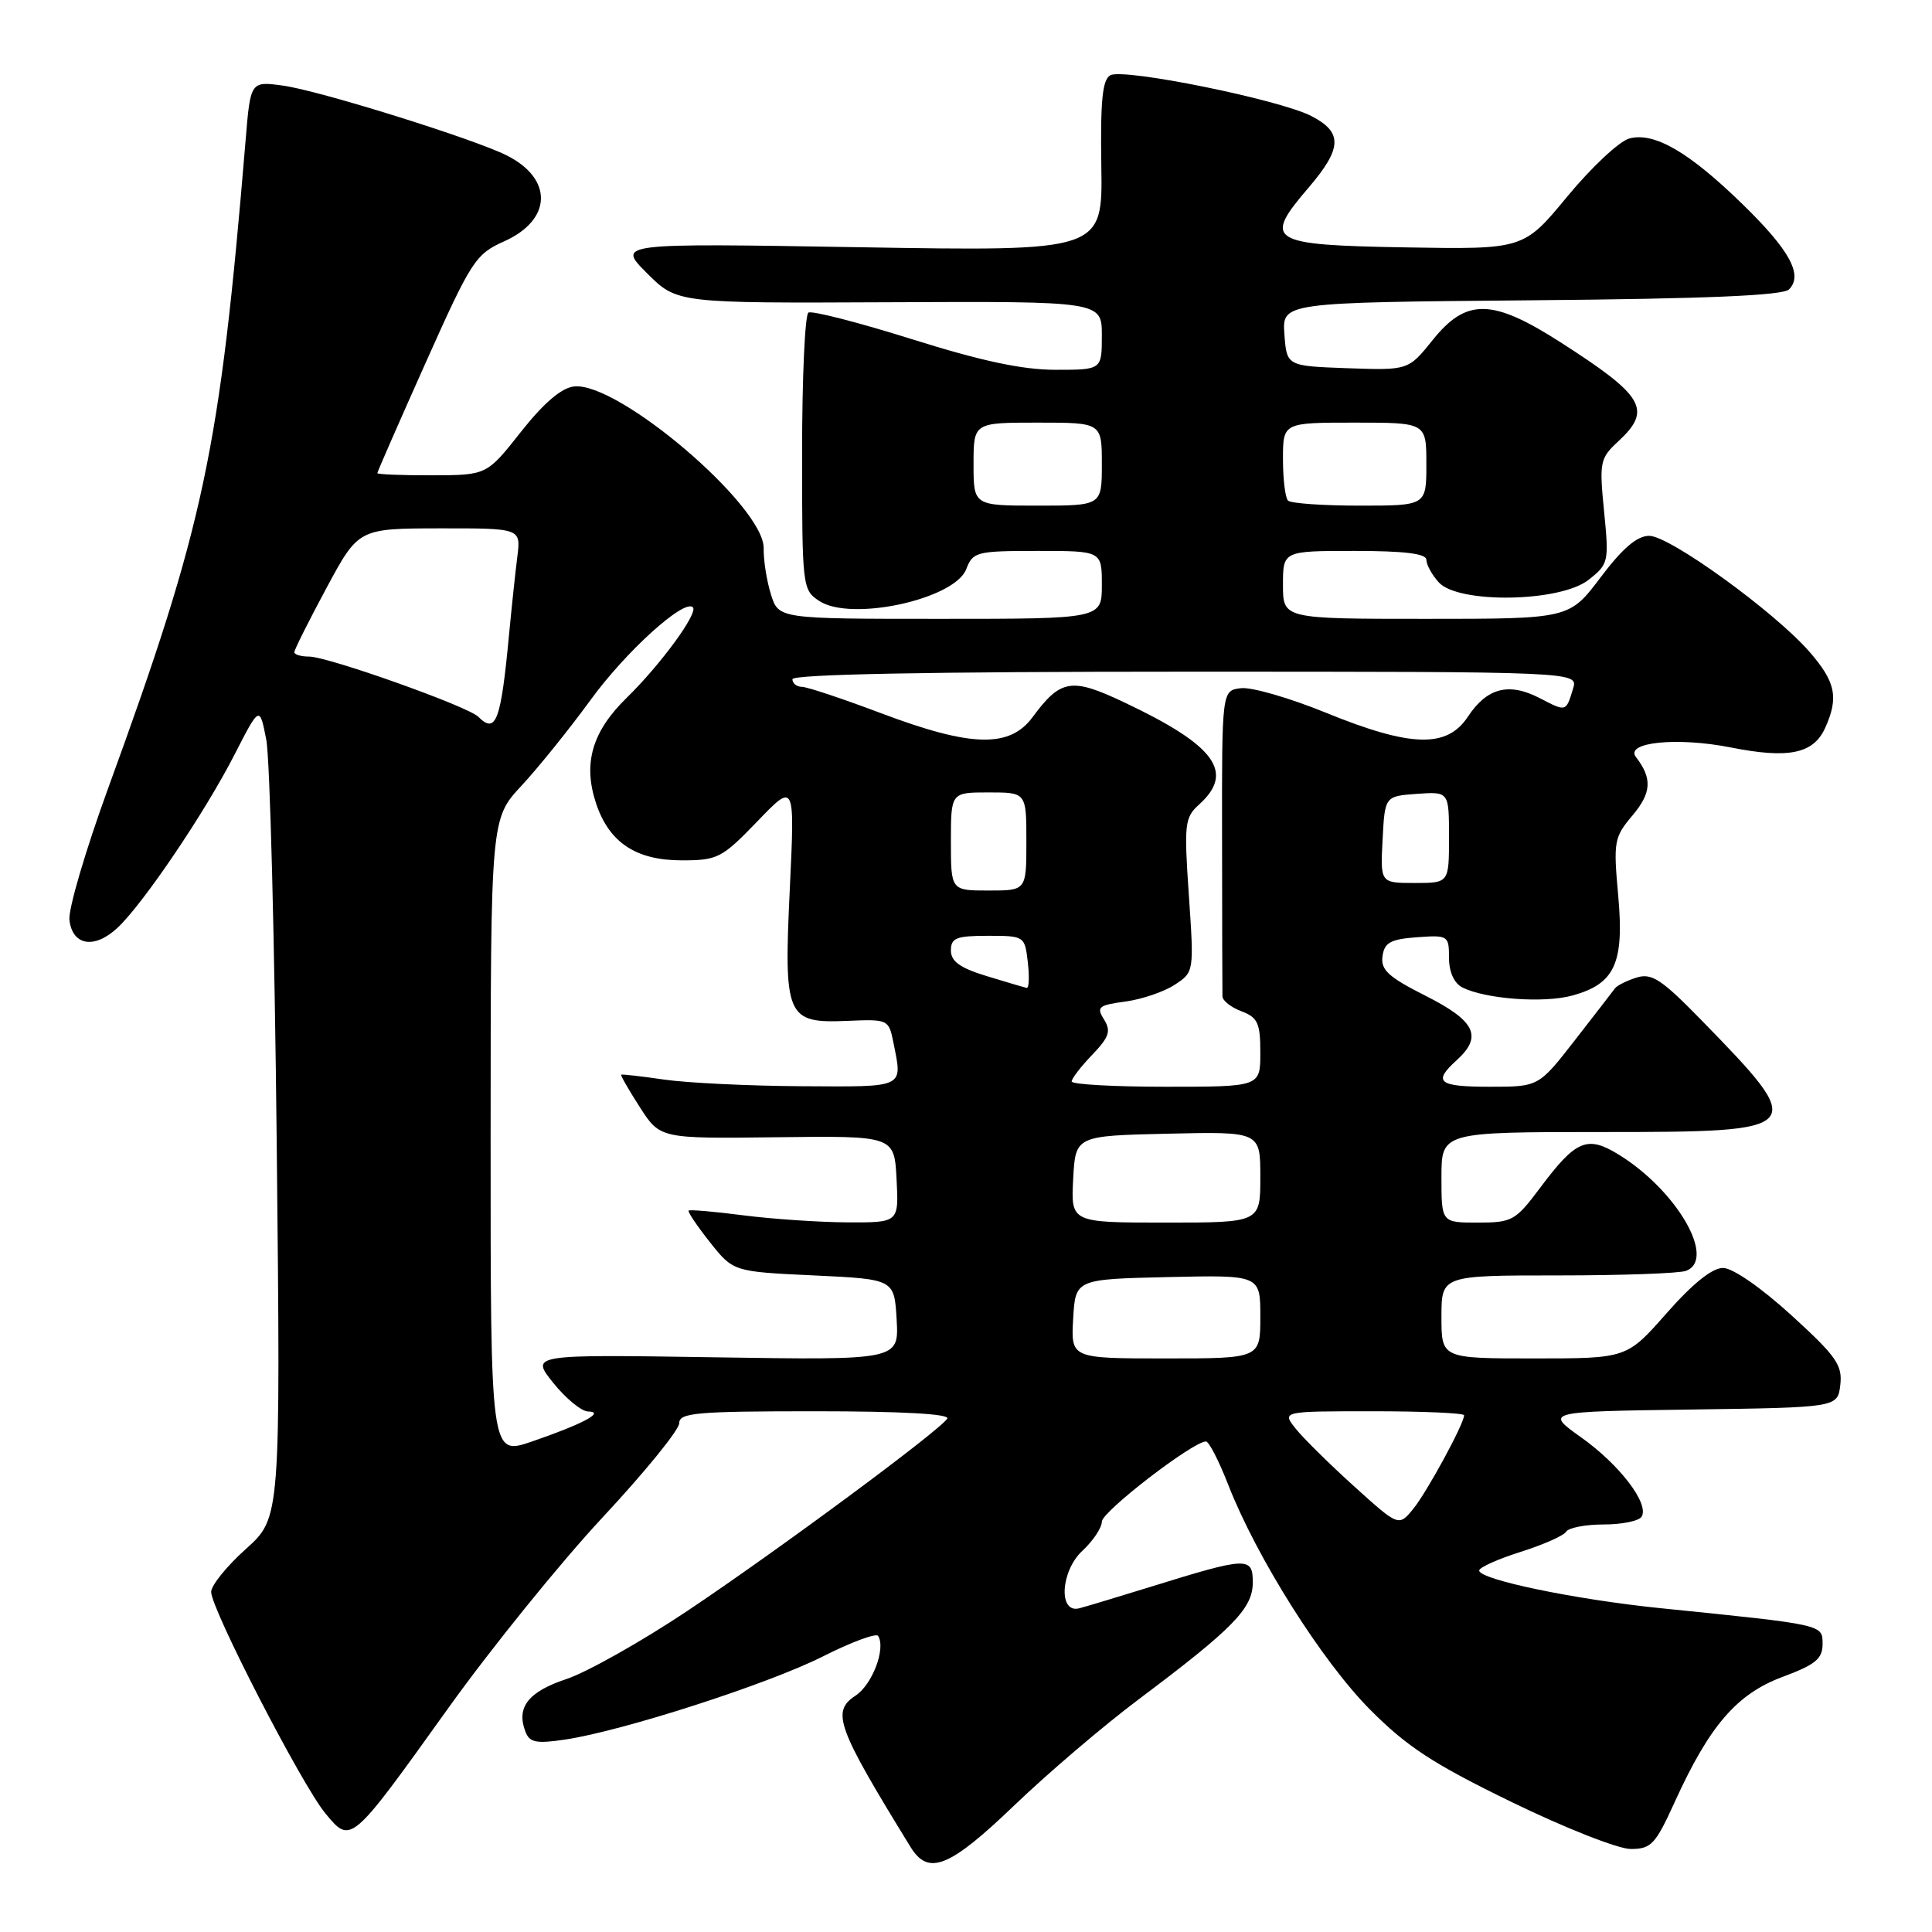 <?xml version="1.0" encoding="UTF-8" standalone="no"?>
<!DOCTYPE svg PUBLIC "-//W3C//DTD SVG 1.1//EN" "http://www.w3.org/Graphics/SVG/1.1/DTD/svg11.dtd" >
<svg xmlns="http://www.w3.org/2000/svg" xmlns:xlink="http://www.w3.org/1999/xlink" version="1.1" viewBox="0 0 256 256">
 <g >
 <path fill="currentColor"
d=" M 134.39 239.23 C 138.85 234.95 146.32 228.58 151.00 225.08 C 163.42 215.76 166.00 213.11 166.00 209.69 C 166.00 206.25 165.32 206.27 152.50 210.25 C 148.10 211.61 143.82 212.90 143.00 213.11 C 140.21 213.83 140.53 208.17 143.43 205.48 C 144.84 204.17 146.00 202.43 146.00 201.63 C 146.00 200.30 158.08 191.00 159.80 191.00 C 160.19 191.00 161.52 193.59 162.75 196.75 C 166.51 206.38 175.16 220.10 181.51 226.50 C 186.42 231.45 189.88 233.71 200.30 238.78 C 207.32 242.20 214.42 245.00 216.07 245.00 C 218.80 245.00 219.35 244.40 221.92 238.75 C 226.52 228.65 230.12 224.47 236.19 222.20 C 240.55 220.58 241.50 219.80 241.50 217.86 C 241.50 215.24 241.78 215.30 220.00 213.09 C 208.70 211.94 196.00 209.30 196.00 208.10 C 196.00 207.70 198.46 206.59 201.47 205.64 C 204.47 204.69 207.20 203.49 207.52 202.96 C 207.85 202.43 210.09 202.00 212.50 202.00 C 214.91 202.00 217.17 201.54 217.52 200.97 C 218.57 199.27 214.63 194.10 209.51 190.46 C 204.71 187.04 204.71 187.04 224.11 186.77 C 243.50 186.50 243.50 186.50 243.85 183.50 C 244.15 180.89 243.32 179.70 237.35 174.26 C 233.34 170.61 229.59 168.01 228.31 168.01 C 226.88 168.00 224.29 170.08 220.84 174.00 C 215.56 180.00 215.56 180.00 203.28 180.00 C 191.00 180.00 191.00 180.00 191.00 174.50 C 191.00 169.00 191.00 169.00 206.42 169.00 C 214.90 169.00 222.55 168.73 223.42 168.39 C 227.45 166.84 222.20 157.76 214.52 153.01 C 210.31 150.41 208.83 151.03 204.06 157.41 C 200.81 161.75 200.37 162.00 195.81 162.00 C 191.00 162.00 191.00 162.00 191.00 156.00 C 191.00 150.00 191.00 150.00 212.39 150.00 C 239.51 150.00 239.70 149.79 225.44 135.17 C 220.15 129.75 218.86 128.91 216.86 129.53 C 215.56 129.94 214.28 130.58 214.00 130.95 C 213.72 131.33 211.34 134.42 208.69 137.82 C 203.88 144.00 203.88 144.00 197.44 144.00 C 190.59 144.00 189.81 143.39 193.00 140.50 C 196.49 137.34 195.51 135.29 188.94 131.97 C 183.96 129.46 182.93 128.51 183.19 126.70 C 183.44 124.89 184.25 124.45 187.75 124.19 C 191.88 123.89 192.00 123.97 192.00 126.91 C 192.00 128.78 192.67 130.27 193.75 130.83 C 196.79 132.38 204.56 132.96 208.36 131.91 C 213.99 130.36 215.23 127.63 214.42 118.65 C 213.77 111.50 213.87 110.94 216.33 108.03 C 218.84 105.04 218.95 103.14 216.77 100.31 C 215.26 98.34 222.26 97.64 229.33 99.04 C 236.99 100.56 240.27 99.89 241.83 96.48 C 243.67 92.43 243.24 90.35 239.75 86.35 C 235.09 81.02 221.24 71.00 218.53 71.00 C 216.92 71.00 215.00 72.64 212.09 76.50 C 207.94 82.00 207.94 82.00 188.97 82.00 C 170.00 82.00 170.00 82.00 170.00 77.50 C 170.00 73.00 170.00 73.00 179.50 73.00 C 186.09 73.00 189.00 73.36 189.00 74.17 C 189.00 74.82 189.74 76.17 190.65 77.17 C 193.24 80.02 206.72 79.80 210.48 76.84 C 213.15 74.74 213.21 74.47 212.55 67.77 C 211.90 61.21 212.00 60.73 214.43 58.48 C 218.95 54.29 217.89 52.48 206.77 45.35 C 197.73 39.56 194.31 39.49 189.85 45.04 C 186.61 49.07 186.61 49.07 178.55 48.79 C 170.50 48.50 170.50 48.50 170.19 44.29 C 169.89 40.08 169.89 40.08 202.90 39.79 C 226.08 39.59 236.24 39.16 237.05 38.35 C 238.95 36.45 237.16 33.16 230.92 27.08 C 223.80 20.14 219.21 17.47 215.90 18.35 C 214.58 18.70 210.89 22.15 207.69 26.02 C 201.89 33.05 201.89 33.05 186.21 32.78 C 168.08 32.46 167.30 31.97 173.43 24.82 C 177.85 19.64 177.93 17.53 173.77 15.38 C 169.56 13.20 148.90 9.01 147.13 9.97 C 146.07 10.55 145.80 13.32 145.93 22.01 C 146.11 33.30 146.11 33.30 113.93 32.76 C 81.75 32.22 81.75 32.22 85.73 36.20 C 89.71 40.18 89.71 40.18 117.85 40.05 C 146.00 39.92 146.00 39.92 146.00 44.46 C 146.00 49.00 146.00 49.00 139.86 49.00 C 135.48 49.00 130.05 47.84 120.85 44.95 C 113.76 42.72 107.59 41.14 107.12 41.42 C 106.66 41.71 106.28 50.09 106.28 60.04 C 106.28 77.80 106.32 78.17 108.57 79.64 C 112.79 82.40 126.51 79.41 128.04 75.40 C 128.90 73.13 129.40 73.00 137.48 73.00 C 146.00 73.00 146.00 73.00 146.00 77.50 C 146.00 82.00 146.00 82.00 124.58 82.00 C 103.16 82.00 103.16 82.00 102.15 78.75 C 101.59 76.96 101.16 74.22 101.19 72.66 C 101.30 67.09 81.88 50.52 76.05 51.21 C 74.38 51.40 72.03 53.42 69.02 57.23 C 64.50 62.96 64.50 62.96 57.25 62.98 C 53.26 62.99 50.00 62.86 50.00 62.69 C 50.00 62.52 52.88 55.94 56.40 48.07 C 62.46 34.52 63.01 33.68 66.80 31.98 C 73.13 29.15 73.33 23.75 67.22 20.63 C 62.98 18.46 42.34 12.01 37.53 11.35 C 33.19 10.75 33.19 10.75 32.54 18.63 C 29.11 59.88 27.09 69.42 14.34 104.42 C 11.35 112.62 9.03 120.49 9.20 121.91 C 9.60 125.32 12.53 125.79 15.58 122.93 C 19.00 119.72 27.17 107.63 31.07 100.00 C 34.40 93.50 34.40 93.50 35.28 98.00 C 35.77 100.47 36.39 124.69 36.67 151.81 C 37.18 201.11 37.18 201.11 32.59 205.24 C 30.06 207.50 27.99 210.07 27.98 210.93 C 27.96 213.17 39.99 236.51 43.12 240.29 C 46.51 244.38 46.43 244.44 59.43 226.29 C 65.07 218.42 74.25 207.07 79.84 201.07 C 85.43 195.08 90.00 189.46 90.00 188.58 C 90.00 187.20 92.24 187.00 108.06 187.00 C 119.53 187.00 125.90 187.36 125.52 187.97 C 124.54 189.55 103.02 205.47 91.07 213.46 C 85.00 217.51 77.79 221.57 75.06 222.48 C 70.00 224.16 68.38 226.23 69.62 229.45 C 70.17 230.90 71.05 231.07 74.89 230.50 C 82.54 229.35 101.72 223.17 109.03 219.49 C 112.81 217.58 116.10 216.36 116.36 216.77 C 117.40 218.45 115.58 223.23 113.35 224.69 C 110.13 226.80 110.89 228.87 120.66 244.75 C 123.02 248.59 125.80 247.47 134.39 239.23 Z  M 179.42 196.94 C 176.17 194.00 172.68 190.56 171.68 189.30 C 169.85 187.00 169.85 187.00 181.93 187.00 C 188.57 187.00 194.00 187.24 194.00 187.53 C 194.00 188.65 189.12 197.63 187.28 199.91 C 185.34 202.29 185.34 202.29 179.42 196.94 Z  M 65.01 150.70 C 65.02 108.50 65.02 108.50 69.11 104.10 C 71.36 101.68 75.47 96.57 78.26 92.74 C 82.93 86.32 90.66 79.32 91.81 80.47 C 92.55 81.22 87.53 88.08 83.02 92.48 C 78.46 96.94 77.23 101.15 78.97 106.42 C 80.69 111.62 84.25 114.00 90.32 114.00 C 95.09 114.00 95.64 113.72 100.35 108.84 C 105.32 103.67 105.32 103.67 104.66 117.64 C 103.84 134.82 104.18 135.61 112.30 135.27 C 117.67 135.04 117.77 135.08 118.38 138.14 C 119.60 144.24 120.08 144.01 106.25 143.93 C 99.24 143.89 91.03 143.49 88.00 143.05 C 84.97 142.61 82.41 142.32 82.31 142.40 C 82.20 142.49 83.32 144.43 84.79 146.72 C 87.47 150.88 87.47 150.88 102.98 150.69 C 118.50 150.50 118.50 150.50 118.80 156.25 C 119.10 162.00 119.10 162.00 112.30 161.97 C 108.56 161.95 102.36 161.53 98.52 161.04 C 94.67 160.54 91.41 160.26 91.25 160.41 C 91.10 160.57 92.37 162.45 94.07 164.60 C 97.17 168.50 97.17 168.50 107.83 169.00 C 118.50 169.50 118.50 169.50 118.81 174.86 C 119.11 180.23 119.11 180.23 94.70 179.85 C 70.29 179.47 70.29 179.47 73.31 183.24 C 74.97 185.31 77.05 187.01 77.92 187.03 C 80.25 187.08 77.25 188.68 70.48 191.01 C 65.00 192.89 65.00 192.89 65.01 150.70 Z  M 142.20 174.75 C 142.50 169.50 142.50 169.50 154.75 169.22 C 167.00 168.94 167.00 168.94 167.00 174.47 C 167.00 180.00 167.00 180.00 154.45 180.00 C 141.90 180.00 141.90 180.00 142.20 174.75 Z  M 142.20 156.25 C 142.50 150.50 142.50 150.50 154.75 150.22 C 167.00 149.94 167.00 149.94 167.00 155.97 C 167.00 162.00 167.00 162.00 154.45 162.00 C 141.90 162.00 141.90 162.00 142.20 156.25 Z  M 142.00 143.30 C 142.00 142.92 143.22 141.33 144.72 139.77 C 146.98 137.41 147.24 136.62 146.29 135.09 C 145.25 133.44 145.55 133.19 149.11 132.71 C 151.29 132.42 154.23 131.42 155.65 130.49 C 158.22 128.81 158.22 128.79 157.53 118.63 C 156.88 109.12 156.97 108.33 158.92 106.57 C 163.63 102.31 161.02 98.76 148.95 93.06 C 141.97 89.75 140.55 89.98 136.82 95.03 C 133.78 99.14 128.69 99.01 116.76 94.51 C 111.67 92.59 106.94 91.01 106.25 91.01 C 105.56 91.00 105.00 90.55 105.00 90.00 C 105.00 89.35 123.02 89.00 157.07 89.00 C 209.13 89.00 209.13 89.00 208.44 91.25 C 207.49 94.36 207.56 94.34 203.99 92.49 C 199.91 90.39 197.03 91.14 194.50 94.97 C 191.73 99.16 186.95 99.03 175.69 94.44 C 170.88 92.48 165.81 91.01 164.42 91.19 C 161.90 91.50 161.90 91.50 161.93 111.25 C 161.94 122.11 161.96 131.46 161.98 132.02 C 161.99 132.59 163.12 133.48 164.50 134.00 C 166.66 134.82 167.00 135.57 167.00 139.48 C 167.00 144.00 167.00 144.00 154.50 144.00 C 147.62 144.00 142.00 143.69 142.00 143.30 Z  M 130.75 129.34 C 127.21 128.26 126.00 127.39 126.00 125.94 C 126.00 124.28 126.72 124.00 130.89 124.00 C 135.74 124.00 135.79 124.03 136.19 127.50 C 136.41 129.43 136.35 130.95 136.05 130.90 C 135.75 130.84 133.36 130.14 130.75 129.34 Z  M 126.00 111.50 C 126.00 105.00 126.00 105.00 131.00 105.00 C 136.00 105.00 136.00 105.00 136.00 111.50 C 136.00 118.00 136.00 118.00 131.00 118.00 C 126.00 118.00 126.00 118.00 126.00 111.50 Z  M 183.20 111.25 C 183.50 105.50 183.50 105.50 187.75 105.19 C 192.00 104.89 192.00 104.89 192.00 110.94 C 192.00 117.00 192.00 117.00 187.45 117.00 C 182.90 117.00 182.90 117.00 183.20 111.25 Z  M 63.37 94.97 C 62.00 93.60 43.45 87.00 40.96 87.00 C 39.88 87.00 39.00 86.74 39.00 86.42 C 39.00 86.10 40.91 82.28 43.25 77.93 C 47.50 70.03 47.50 70.03 58.26 70.01 C 69.02 70.00 69.02 70.00 68.55 73.75 C 68.29 75.81 67.80 80.42 67.46 84.00 C 66.37 95.59 65.72 97.32 63.37 94.97 Z  M 129.00 61.50 C 129.00 56.00 129.00 56.00 137.50 56.00 C 146.00 56.00 146.00 56.00 146.00 61.50 C 146.00 67.00 146.00 67.00 137.50 67.00 C 129.00 67.00 129.00 67.00 129.00 61.50 Z  M 170.67 66.33 C 170.30 65.97 170.00 63.49 170.00 60.83 C 170.00 56.00 170.00 56.00 179.50 56.00 C 189.00 56.00 189.00 56.00 189.00 61.50 C 189.00 67.00 189.00 67.00 180.17 67.00 C 175.31 67.00 171.03 66.70 170.67 66.33 Z "/>
</g>
</svg>
